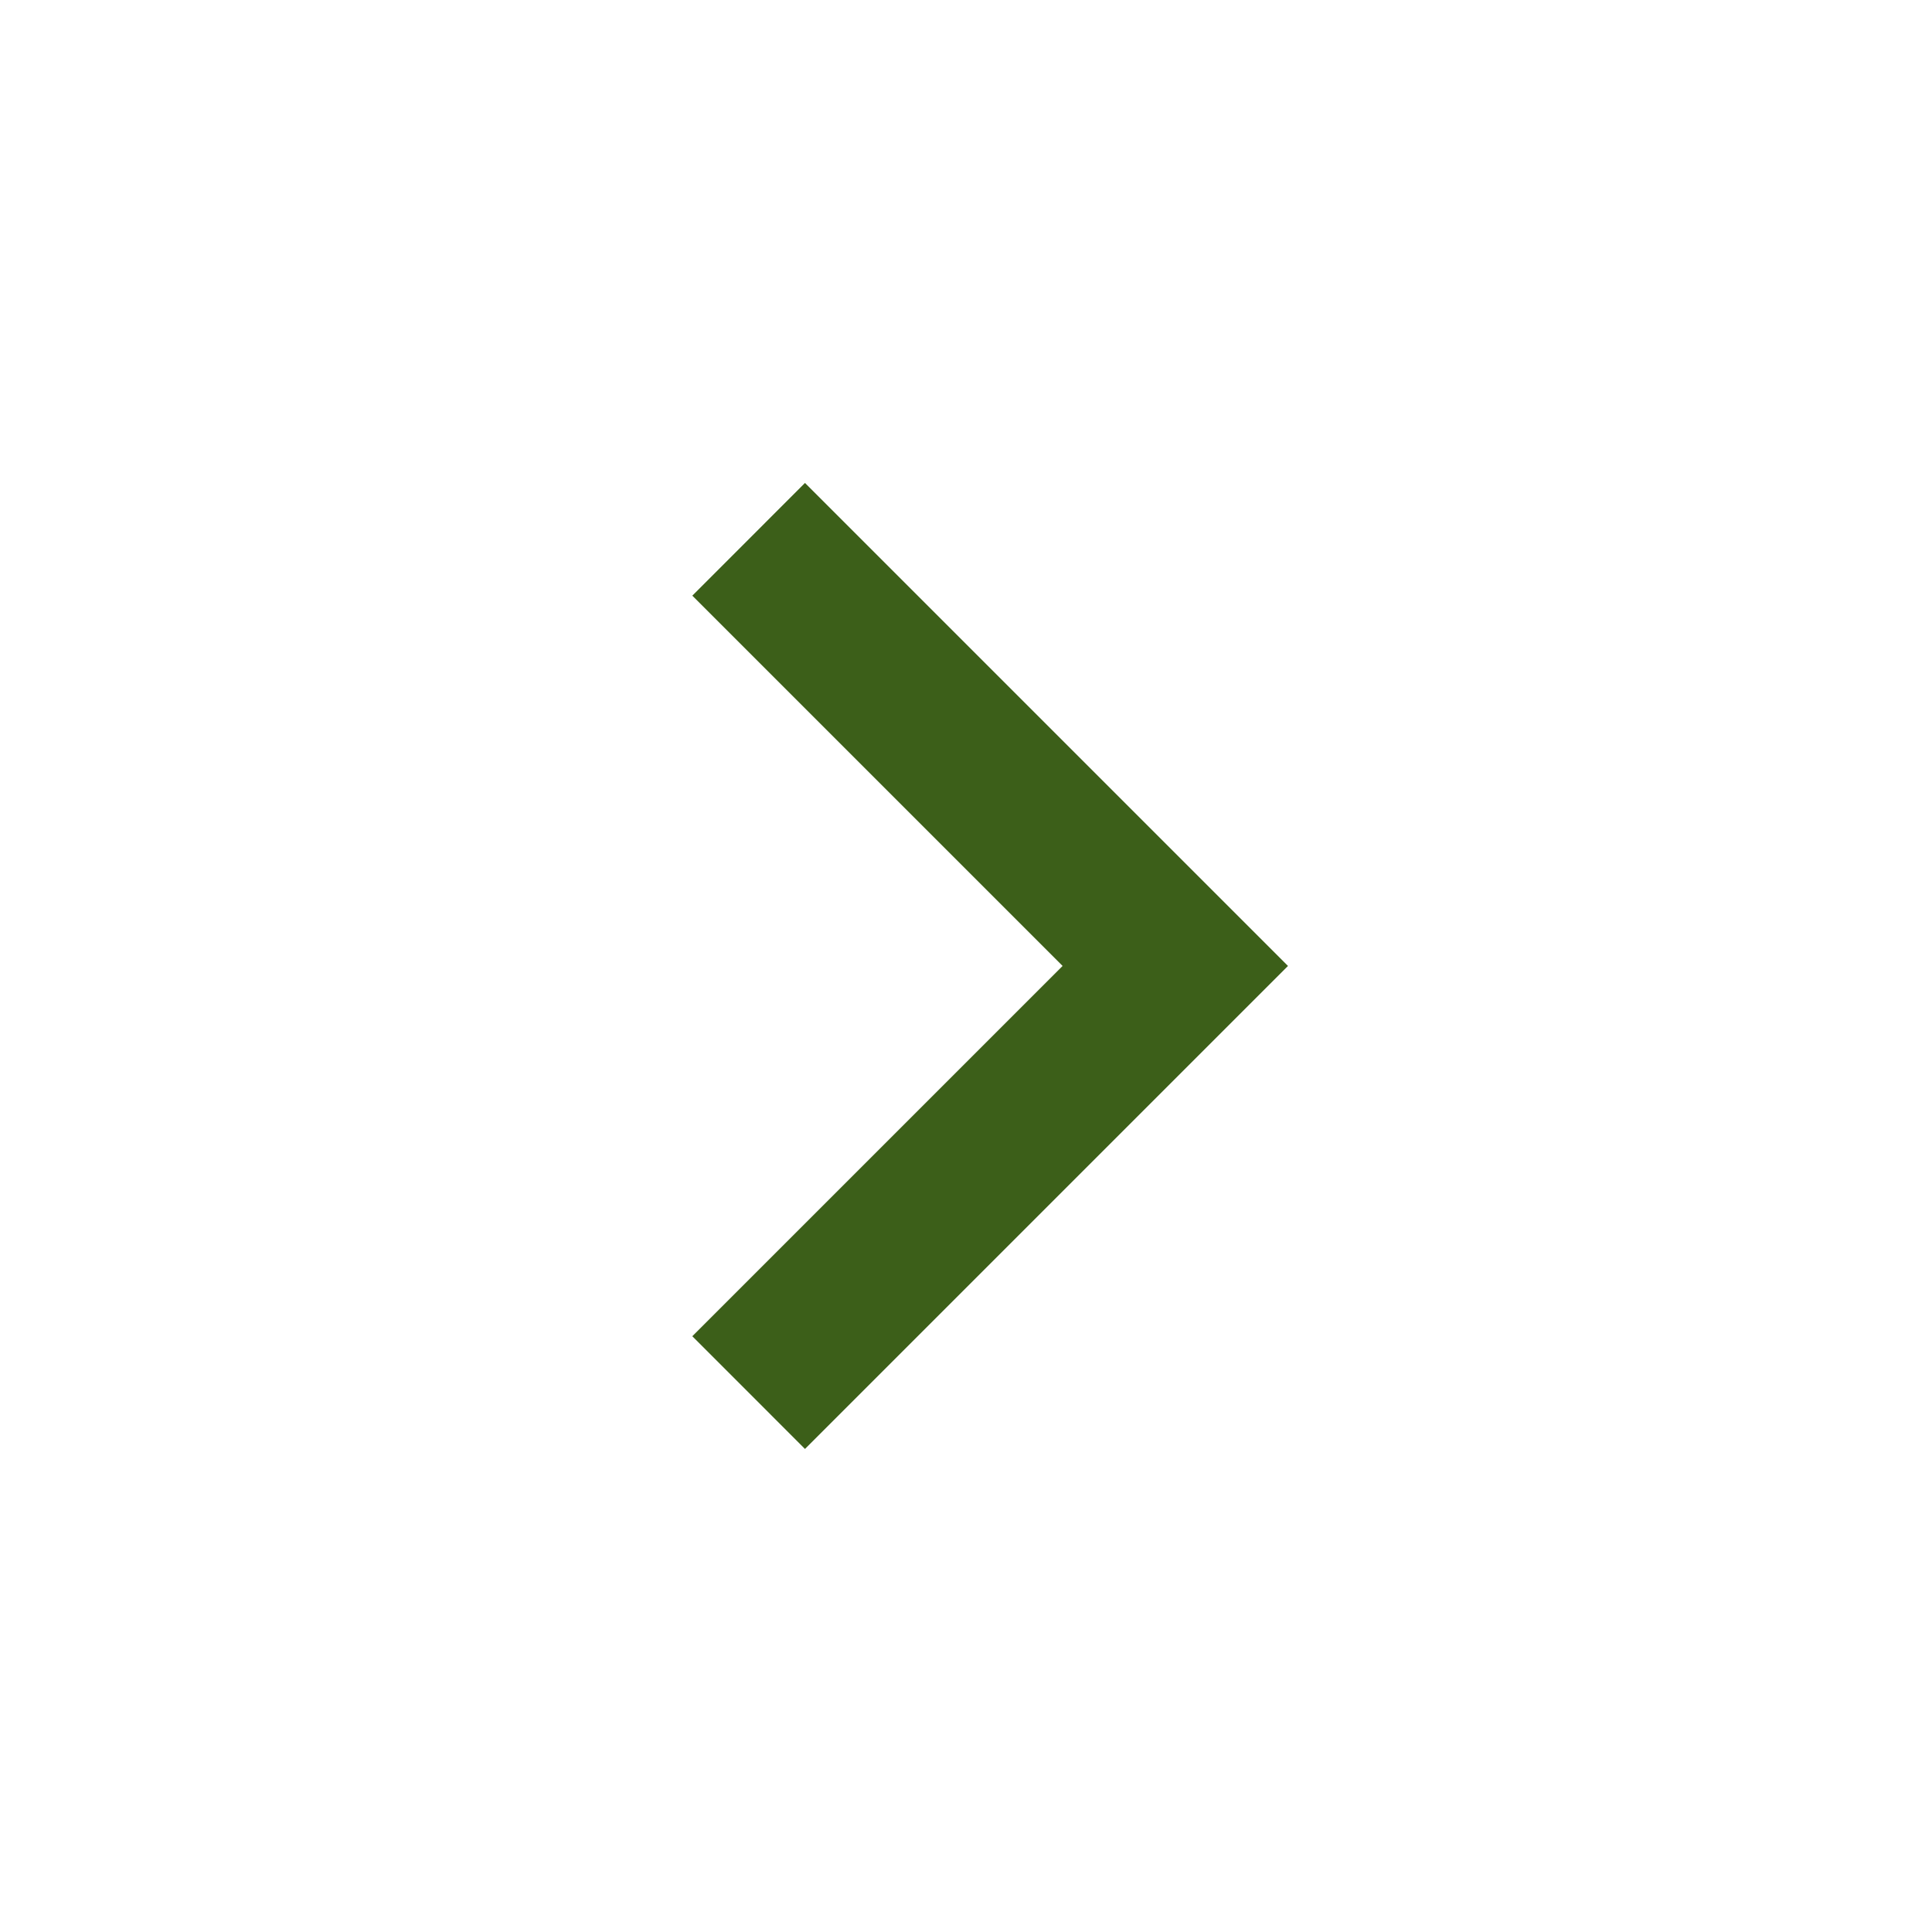 <svg width="38" height="38" viewBox="0 0 38 38" fill="none" xmlns="http://www.w3.org/2000/svg">
<path d="M20.9 18.999L13.617 26.282L15.833 28.499L25.333 18.999L15.833 9.499L13.617 11.716L20.9 18.999Z" fill="#3c5f19"/>
</svg>
